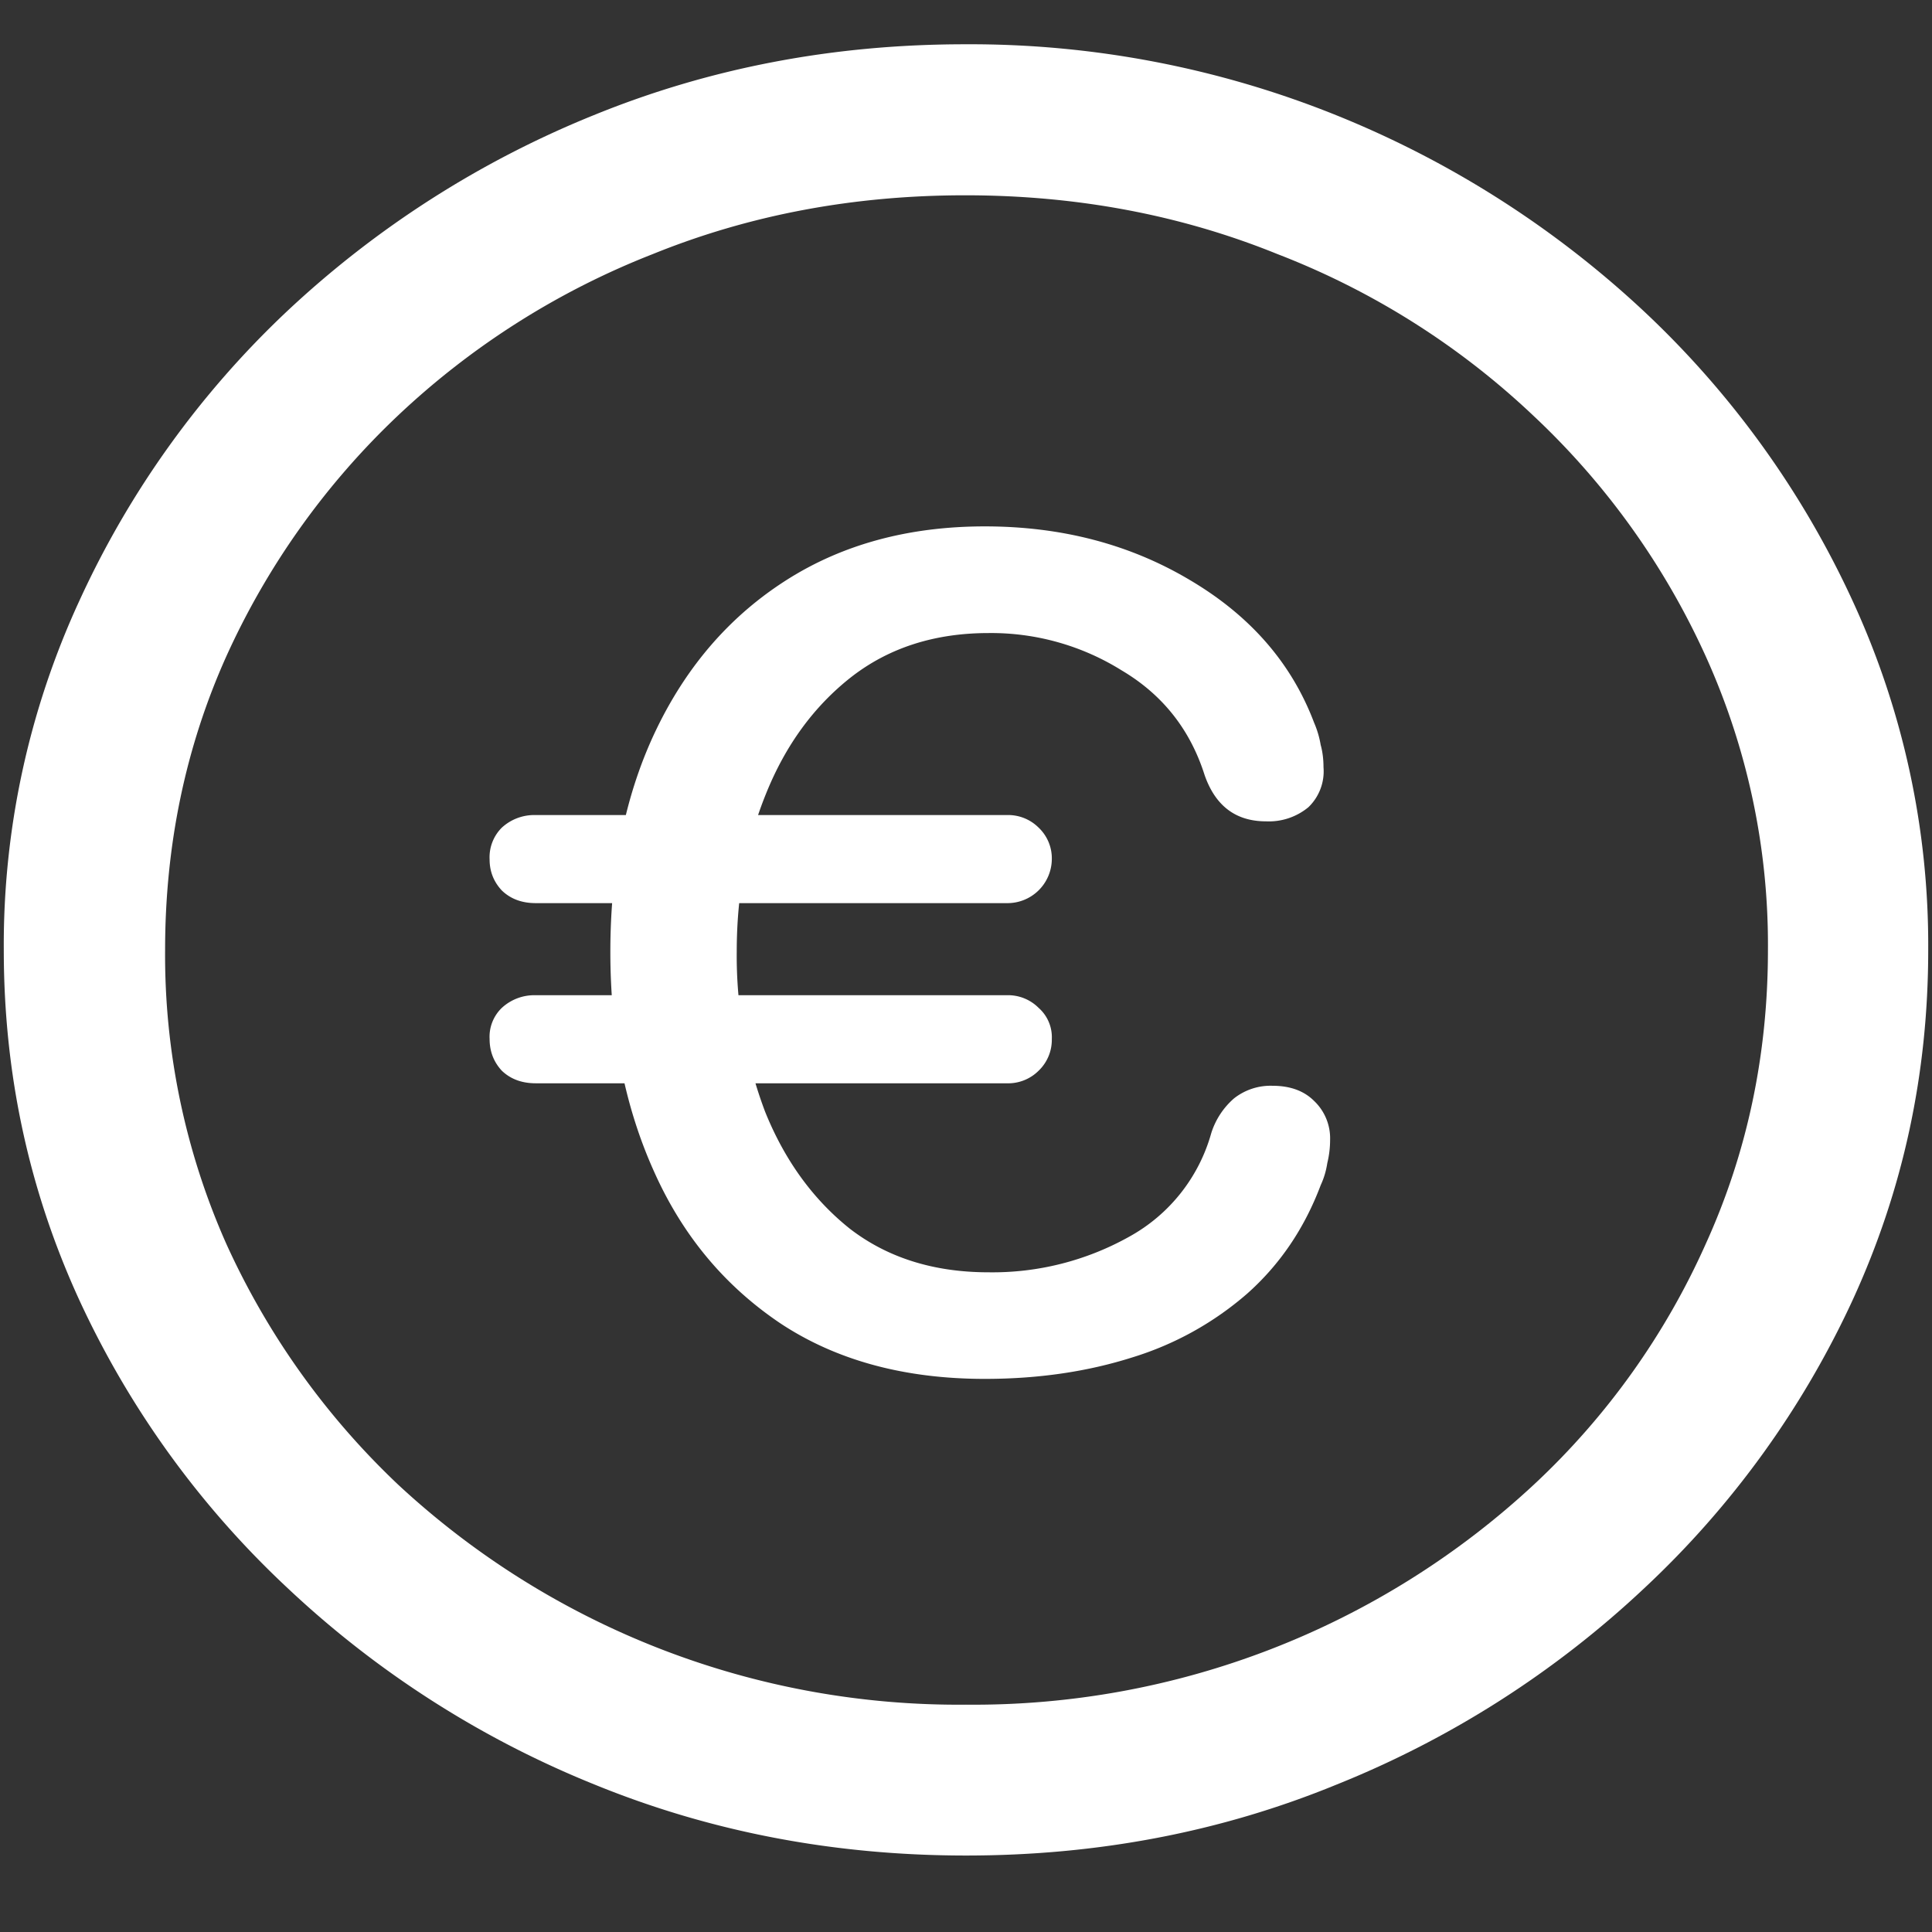 <svg xmlns="http://www.w3.org/2000/svg" width="24" height="24"><rect width="100%" height="100%" fill="#333333" stroke="none"/><path style="stroke:none;fill-rule:nonzero;fill:#fff;fill-opacity:1" d="M12 23.05c1.633 0 3.168-.292 4.605-.882a12.22 12.22 0 0 0 3.82-2.438 11.467 11.467 0 0 0 2.59-3.582c.626-1.363.938-2.808.938-4.347a10.2 10.2 0 0 0-.937-4.332 11.53 11.53 0 0 0-2.59-3.598 12.361 12.361 0 0 0-3.82-2.437A12.166 12.166 0 0 0 11.987.55c-1.633 0-3.172.293-4.617.883A12.307 12.307 0 0 0 3.562 3.87 11.523 11.523 0 0 0 .985 7.465 10.2 10.2 0 0 0 .047 11.8c0 1.539.312 2.984.937 4.347a11.467 11.467 0 0 0 2.59 3.582 12.236 12.236 0 0 0 3.809 2.438c1.445.59 2.984.883 4.617.883Zm0-1.874a10.222 10.222 0 0 1-7.055-2.734 9.548 9.548 0 0 1-2.133-2.989 8.83 8.83 0 0 1-.761-3.652c0-1.301.254-2.52.761-3.649A9.52 9.52 0 0 1 4.946 5.16 9.82 9.82 0 0 1 8.11 3.156c1.204-.488 2.496-.73 3.88-.73 1.382 0 2.675.242 3.878.73a9.701 9.701 0 0 1 3.176 2.004 9.432 9.432 0 0 1 2.145 2.992 8.685 8.685 0 0 1 .773 3.649c0 1.3-.258 2.52-.773 3.652a9.22 9.22 0 0 1-2.133 2.988A10.222 10.222 0 0 1 12 21.176Zm.234-4.047c.664 0 1.274-.09 1.829-.266a3.924 3.924 0 0 0 1.43-.793c.405-.36.71-.808.913-1.347.04-.086.067-.176.082-.274a1.22 1.22 0 0 0 .035-.289.64.64 0 0 0-.199-.484c-.125-.125-.297-.188-.515-.188a.733.733 0 0 0-.48.157.95.95 0 0 0-.282.43 2.118 2.118 0 0 1-1.02 1.288 3.476 3.476 0 0 1-1.746.442c-.68 0-1.254-.18-1.722-.54-.461-.367-.813-.855-1.055-1.456a5.48 5.48 0 0 1-.352-1.985c0-.715.121-1.367.364-1.965.242-.601.593-1.082 1.054-1.445.47-.367 1.04-.55 1.711-.55a3.062 3.062 0 0 1 1.653.464c.507.3.851.735 1.03 1.3.134.384.388.575.763.575a.77.77 0 0 0 .527-.176.618.618 0 0 0 .187-.496c0-.097-.011-.191-.035-.277a1.187 1.187 0 0 0-.082-.277c-.281-.743-.797-1.332-1.547-1.774-.742-.441-1.59-.664-2.543-.664-.945 0-1.765.223-2.46.664-.696.442-1.235 1.059-1.618 1.852-.383.793-.574 1.718-.574 2.77 0 1.015.18 1.921.54 2.722.358.805.886 1.433 1.581 1.898.695.457 1.54.684 2.531.684Zm-5.578-5.91h5.848a.551.551 0 0 0 .562-.543.525.525 0 0 0-.164-.395.536.536 0 0 0-.398-.156H6.656a.596.596 0 0 0-.422.156.52.52 0 0 0-.152.395c0 .148.05.277.152.386.11.106.25.157.422.157Zm0 2.238h5.848a.536.536 0 0 0 .398-.156.531.531 0 0 0 .164-.395.485.485 0 0 0-.164-.386.536.536 0 0 0-.398-.157H6.656a.596.596 0 0 0-.422.157.498.498 0 0 0-.152.386c0 .153.05.285.152.395.11.105.25.156.422.156Zm0 0"/></svg>